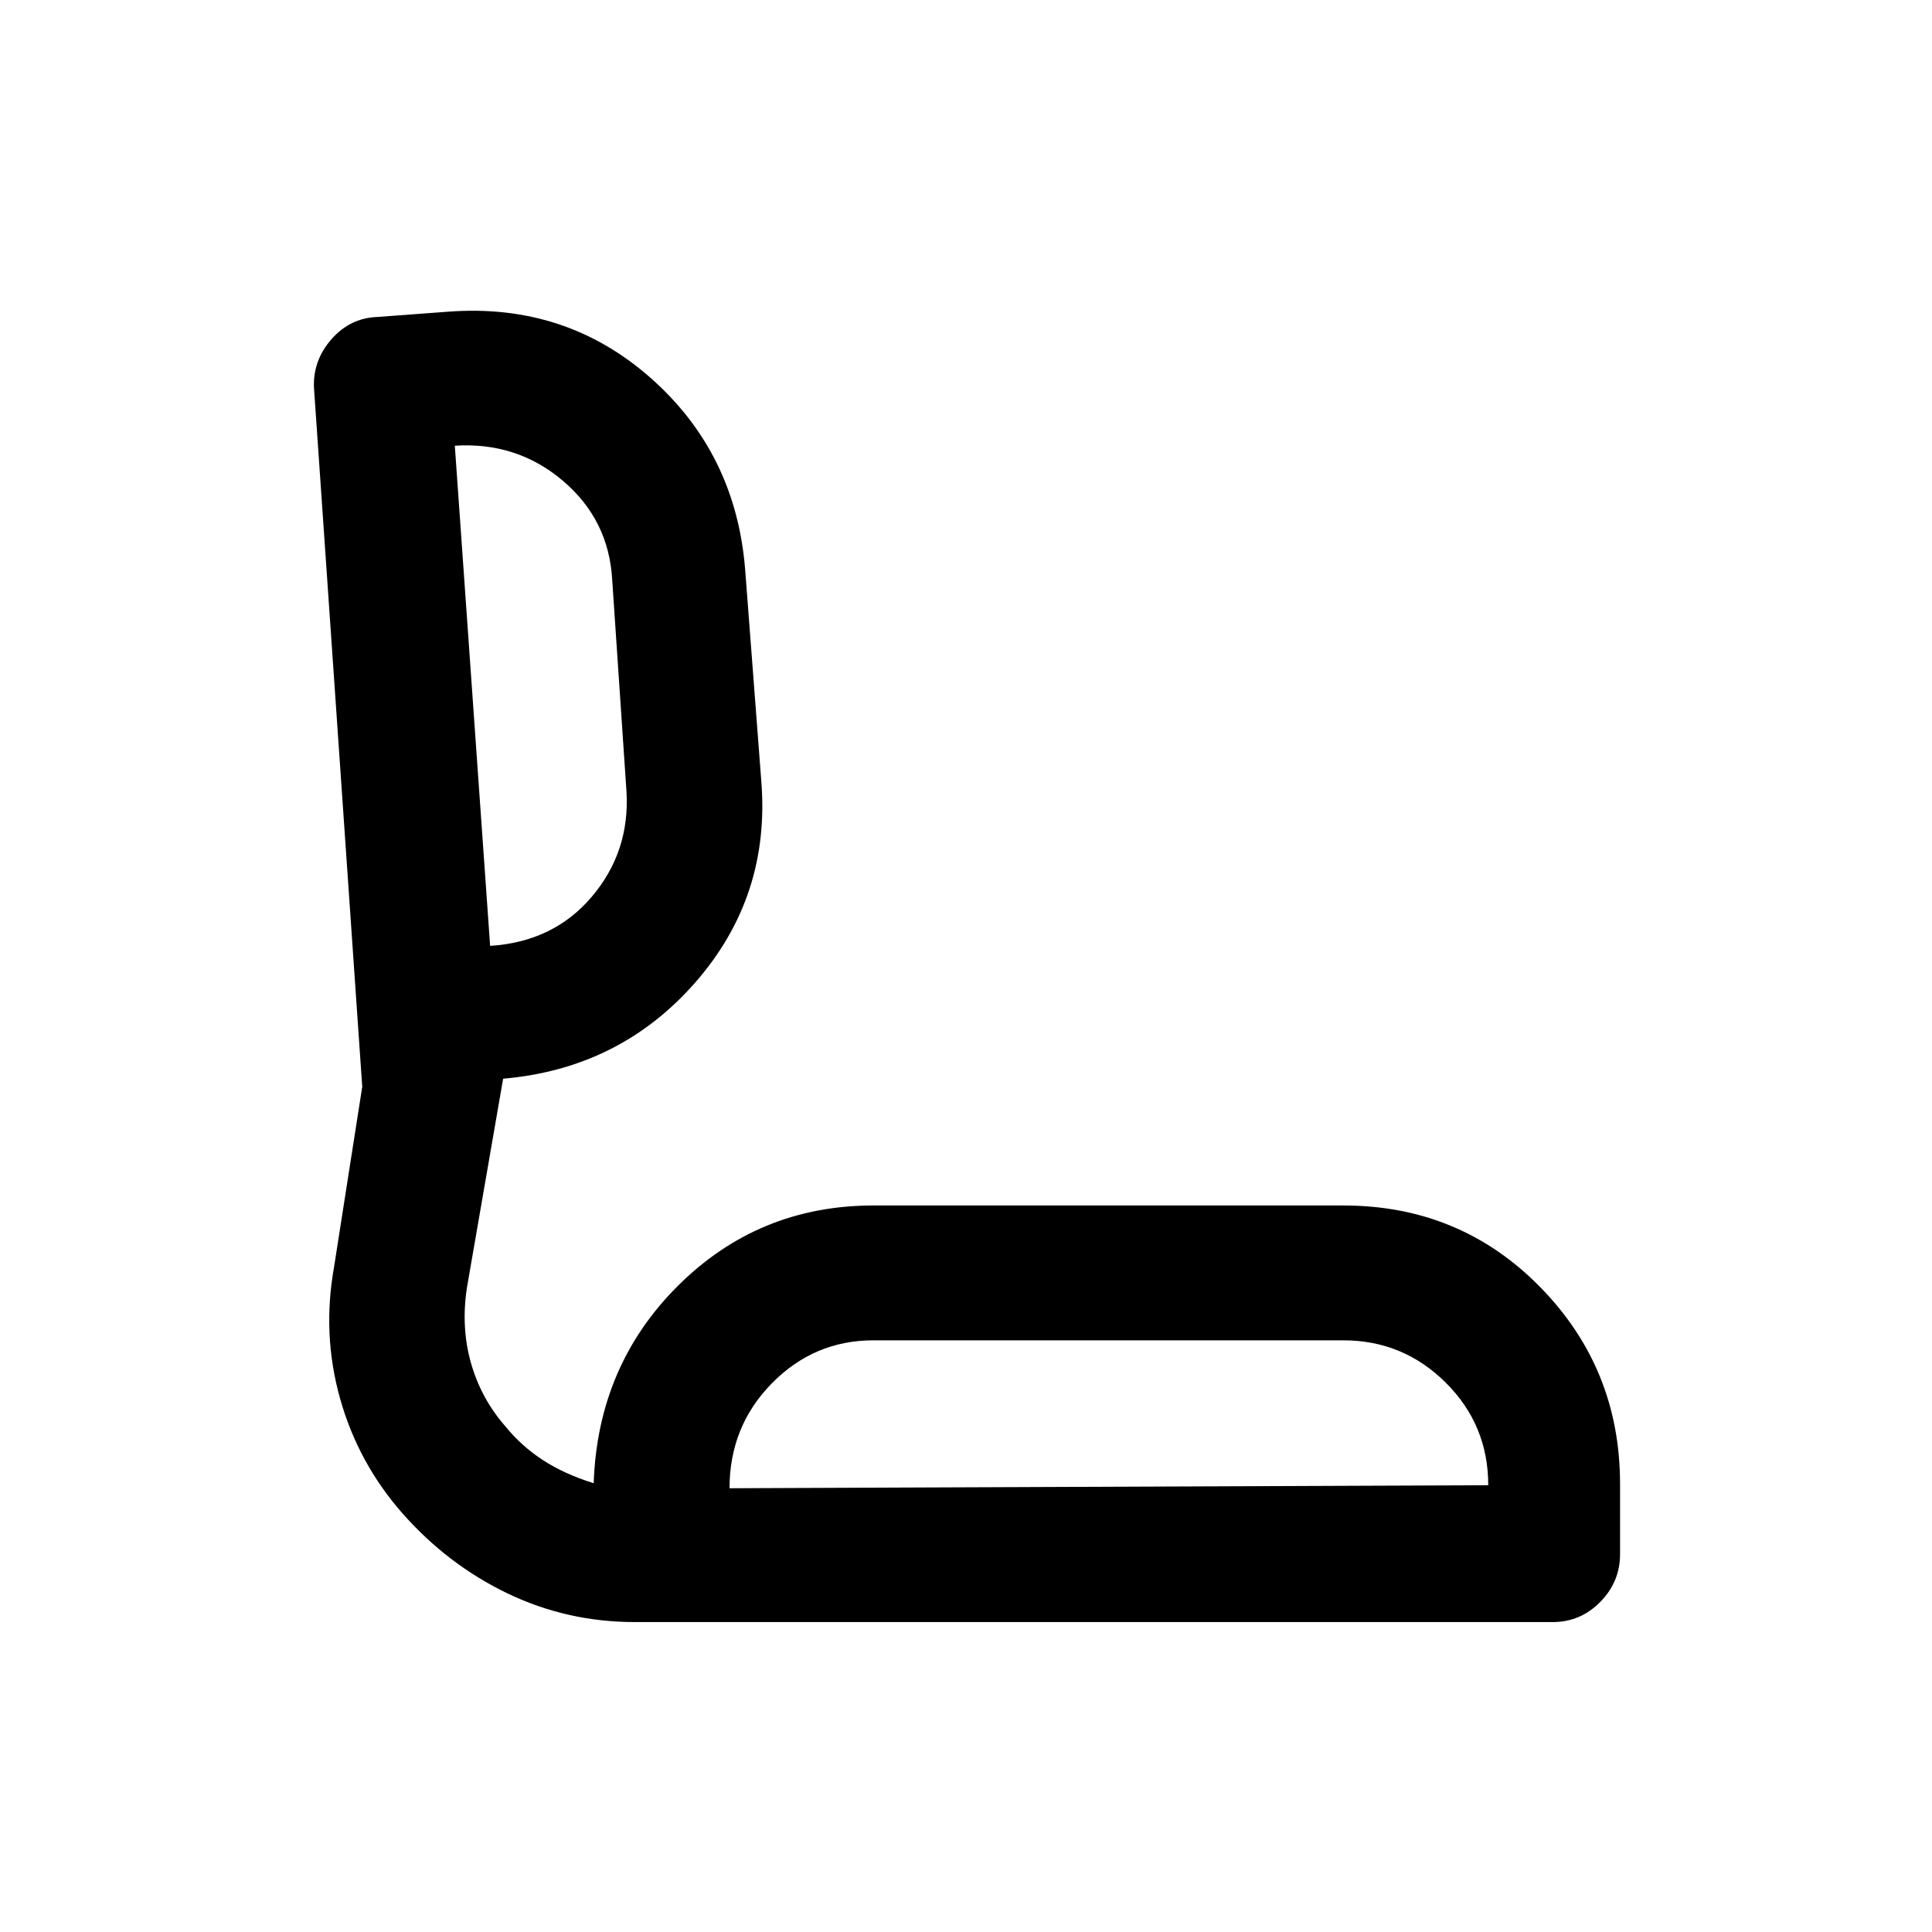 <svg xmlns="http://www.w3.org/2000/svg" height="20" viewBox="0 -960 960 960" width="20"><path d="M315.5-154q-33.66 0-63.33-14.25T200-208q-22-25-31-57t-3-65.5l14-89.5-24-347.5q-.5-13.5 8.75-24t22.75-11l35.28-2.63q58.22-4.37 100.47 32.88t46.99 94.94l8.02 105.12q4.74 57.5-32.76 100.35Q308-429 250-424l-17.97 103.76Q229-300.5 234-282.82q5 17.68 17 31.42 8 9.9 18.75 16.9 10.75 7 25.25 11.5 2-58.5 42.02-98.25Q377.05-361 434-361h233.5q58 0 97.75 40.49Q805-280.03 805-222.59v34.81q0 13.78-9.85 23.78-9.85 10-23.65 10h-456Zm47-66.5 377-1.5q0-30-21.15-51t-50.85-21H434q-29.49 0-50.5 21.4-21 21.4-21 52.1ZM243.54-490Q275-492 294-514.35t17.31-52.12l-7.12-105.56q-1.71-29.76-24.54-49.11-22.83-19.36-53.65-17.38L243.54-490ZM551-220.5ZM234.5-616Z"/></svg>